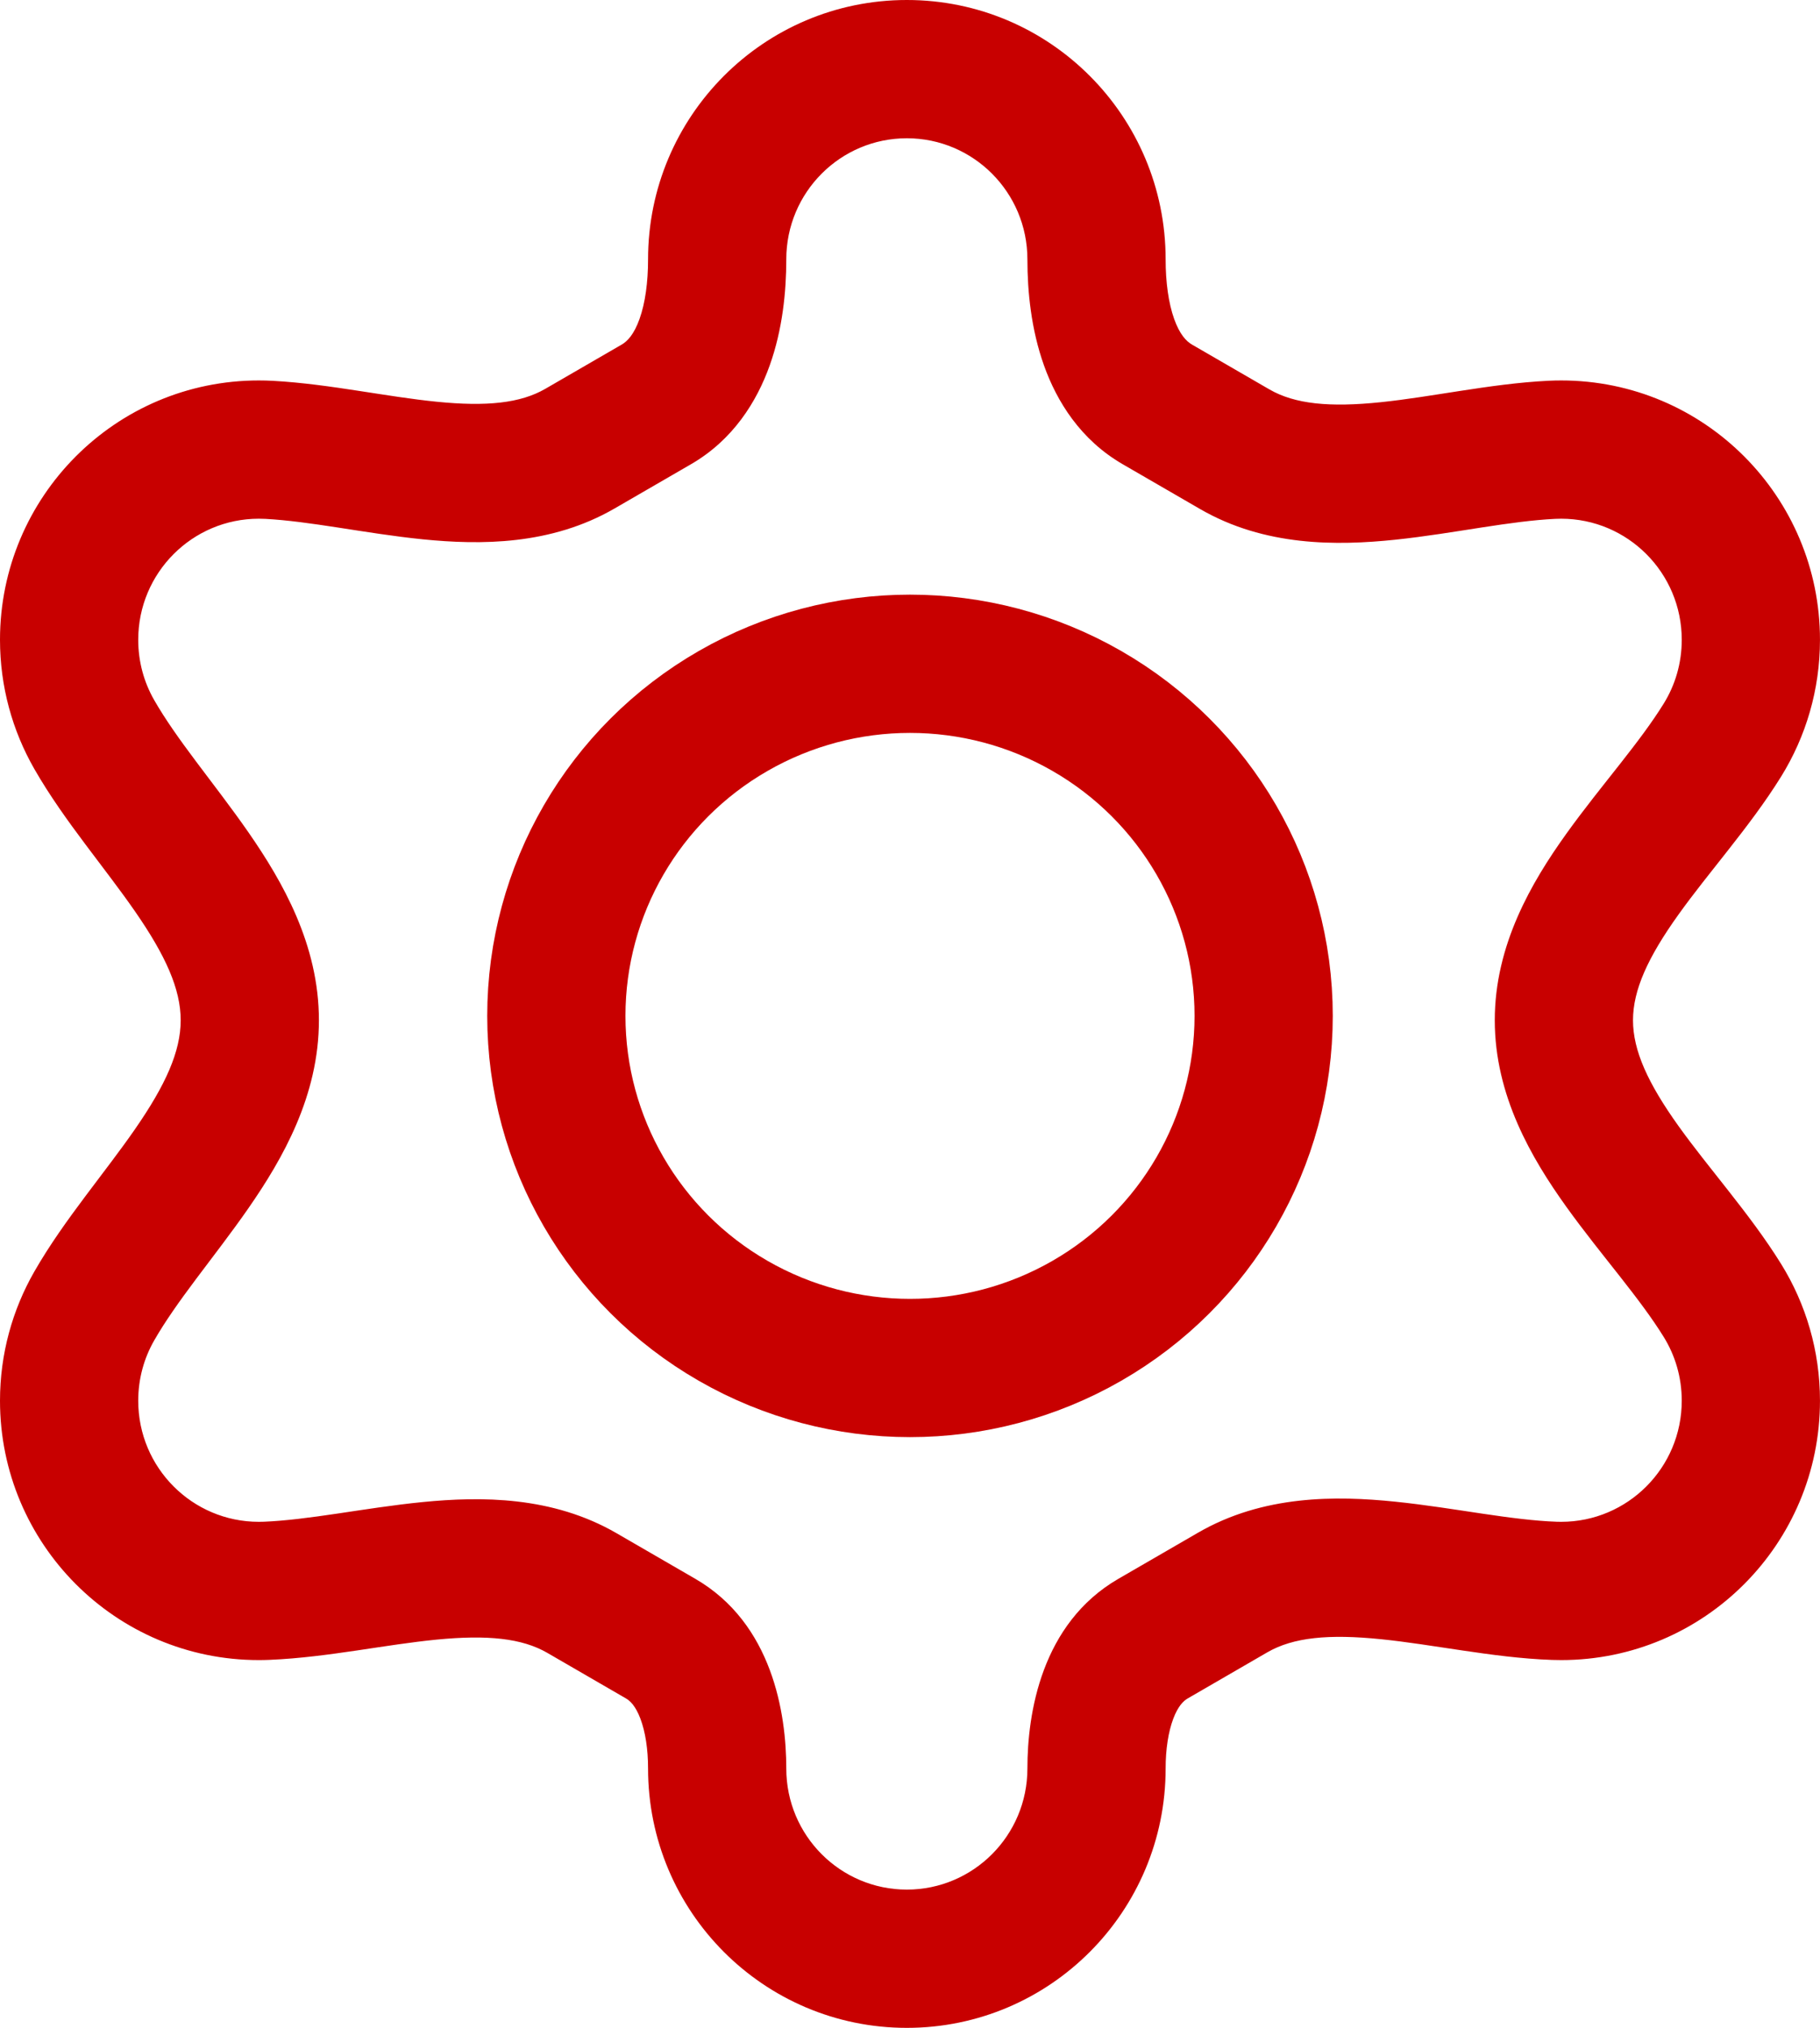<svg width="79" height="88" viewBox="0 0 79 88" fill="none" xmlns="http://www.w3.org/2000/svg">
<path d="M25.262 69.132L26.765 66.536L25.262 69.132ZM11.582 69.033L11.457 66.036L11.582 69.033ZM67.467 69.035L67.575 66.037L67.467 69.035ZM53.595 19.494L52.092 22.09L53.595 19.494ZM67.364 19.52L67.22 16.523L67.364 19.52ZM74.766 32.112L72.216 30.533L74.766 32.112ZM55.098 16.897L51.738 14.952L48.732 20.145L52.092 22.09L55.098 16.897ZM67.766 16.51C67.583 16.51 67.401 16.514 67.22 16.523L67.509 22.516C67.594 22.512 67.68 22.51 67.766 22.51V16.51ZM78.999 27.765C78.999 21.556 73.978 16.51 67.766 16.51V22.51C70.649 22.51 72.999 24.855 72.999 27.765H78.999ZM77.317 33.692C78.384 31.968 78.999 29.934 78.999 27.765H72.999C72.999 28.787 72.712 29.732 72.216 30.533L77.317 33.692ZM78.999 60.785C78.999 58.616 78.384 56.582 77.317 54.858L72.216 58.017C72.712 58.818 72.999 59.763 72.999 60.785H78.999ZM67.766 72.04C73.978 72.04 78.999 66.994 78.999 60.785H72.999C72.999 63.695 70.649 66.04 67.766 66.04V72.04ZM67.36 72.033C67.495 72.038 67.63 72.04 67.766 72.04V66.04C67.702 66.04 67.638 66.039 67.575 66.037L67.36 72.033ZM51.552 73.706L55.009 71.704L52.003 66.512L48.546 68.513L51.552 73.706ZM44.596 76.745C44.596 79.655 42.246 82 39.363 82V88C45.574 88 50.596 82.954 50.596 76.745H44.596ZM39.363 82C36.48 82 34.13 79.655 34.13 76.745H28.13C28.13 82.954 33.152 88 39.363 88V82ZM23.759 71.728L27.174 73.706L30.18 68.513L26.765 66.536L23.759 71.728ZM11.233 72.04C11.392 72.04 11.55 72.037 11.707 72.03L11.457 66.036C11.383 66.039 11.308 66.04 11.233 66.04V72.04ZM0 60.785C0 66.994 5.022 72.04 11.233 72.04V66.04C8.35 66.04 6 63.695 6 60.785H0ZM1.486 55.188C0.54 56.84 0 58.754 0 60.785H6C6 59.827 6.253 58.938 6.692 58.171L1.486 55.188ZM0 27.765C0 29.796 0.54 31.71 1.486 33.362L6.692 30.379C6.253 29.612 6 28.723 6 27.765H0ZM11.233 16.51C5.022 16.51 0 21.556 0 27.765H6C6 24.855 8.35 22.51 11.233 22.51V16.51ZM11.843 16.526C11.641 16.515 11.438 16.51 11.233 16.51V22.51C11.33 22.51 11.426 22.512 11.521 22.517L11.843 16.526ZM26.988 14.952L23.672 16.872L26.678 22.065L29.994 20.145L26.988 14.952ZM39.363 0C33.152 0 28.13 5.047 28.13 11.255H34.13C34.13 8.345 36.48 6 39.363 6V0ZM50.596 11.255C50.596 5.047 45.575 0 39.363 0V6C42.246 6 44.596 8.345 44.596 11.255H50.596ZM13.843 44.275C13.843 41.002 12.269 38.263 10.794 36.134C10.052 35.064 9.21 33.98 8.516 33.053C7.786 32.079 7.17 31.214 6.692 30.379L1.486 33.362C2.157 34.534 2.96 35.645 3.713 36.649C4.501 37.702 5.204 38.602 5.862 39.552C7.189 41.467 7.843 42.922 7.843 44.275H13.843ZM6.692 58.171C7.17 57.336 7.786 56.471 8.516 55.496C9.21 54.569 10.052 53.486 10.794 52.416C12.269 50.288 13.843 47.548 13.843 44.275H7.843C7.843 45.628 7.189 47.083 5.862 48.998C5.204 49.948 4.501 50.848 3.713 51.901C2.96 52.906 2.157 54.016 1.486 55.188L6.692 58.171ZM26.765 66.536C23.976 64.921 20.881 64.934 18.354 65.182C17.074 65.308 15.765 65.517 14.629 65.685C13.444 65.86 12.408 65.996 11.457 66.036L11.707 72.03C13.001 71.976 14.311 71.797 15.504 71.621C16.747 71.437 17.848 71.261 18.941 71.153C21.158 70.936 22.658 71.091 23.759 71.728L26.765 66.536ZM34.13 76.745C34.13 74.362 33.529 70.451 30.18 68.513L27.174 73.706C27.355 73.81 27.591 74.036 27.798 74.584C28.012 75.15 28.13 75.905 28.13 76.745H34.13ZM48.546 68.513C45.197 70.451 44.596 74.362 44.596 76.745H50.596C50.596 75.905 50.714 75.15 50.928 74.584C51.135 74.036 51.371 73.811 51.552 73.706L48.546 68.513ZM67.575 66.037C66.612 66.002 65.559 65.866 64.353 65.687C63.2 65.516 61.863 65.299 60.562 65.166C57.993 64.903 54.837 64.871 52.003 66.512L55.009 71.704C56.135 71.053 57.674 70.902 59.952 71.135C61.075 71.25 62.2 71.434 63.474 71.622C64.696 71.804 66.036 71.986 67.36 72.033L67.575 66.037ZM64.883 44.275C64.883 47.543 66.479 50.261 67.982 52.36C68.743 53.422 69.595 54.476 70.315 55.392C71.068 56.35 71.709 57.198 72.216 58.017L77.317 54.858C76.619 53.731 75.797 52.658 75.033 51.685C74.237 50.672 73.519 49.786 72.86 48.867C71.525 47.002 70.883 45.585 70.883 44.275H64.883ZM52.092 22.09C54.901 23.716 58.021 23.686 60.565 23.421C61.854 23.286 63.172 23.067 64.316 22.89C65.51 22.706 66.553 22.562 67.509 22.516L67.22 16.523C65.919 16.586 64.602 16.776 63.401 16.961C62.152 17.153 61.042 17.339 59.942 17.453C57.708 17.686 56.2 17.535 55.098 16.897L52.092 22.09ZM72.216 30.533C71.709 31.352 71.068 32.2 70.315 33.158C69.595 34.074 68.743 35.127 67.982 36.19C66.479 38.289 64.883 41.007 64.883 44.275H70.883C70.883 42.965 71.525 41.548 72.86 39.684C73.519 38.764 74.237 37.878 75.033 36.865C75.797 35.892 76.619 34.819 77.317 33.692L72.216 30.533ZM11.521 22.517C12.465 22.568 13.492 22.712 14.665 22.892C15.792 23.065 17.082 23.276 18.351 23.404C20.853 23.655 23.914 23.665 26.678 22.065L23.672 16.872C22.595 17.496 21.125 17.652 18.95 17.433C17.879 17.326 16.793 17.148 15.575 16.962C14.403 16.782 13.115 16.595 11.843 16.526L11.521 22.517ZM29.994 20.145C31.819 19.089 32.85 17.431 33.411 15.856C33.967 14.3 34.13 12.655 34.13 11.255H28.13C28.13 12.243 28.008 13.147 27.76 13.841C27.519 14.517 27.23 14.812 26.988 14.952L29.994 20.145ZM44.596 11.255C44.596 12.655 44.76 14.3 45.315 15.856C45.876 17.431 46.907 19.089 48.732 20.145L51.738 14.952C51.496 14.812 51.208 14.517 50.966 13.841C50.719 13.147 50.596 12.243 50.596 11.255H44.596Z" fill="#C80000"/>
<ellipse cx="39.5" cy="44.085" rx="15.351" ry="15.28" stroke="#C80000" stroke-width="6"/>
</svg>
